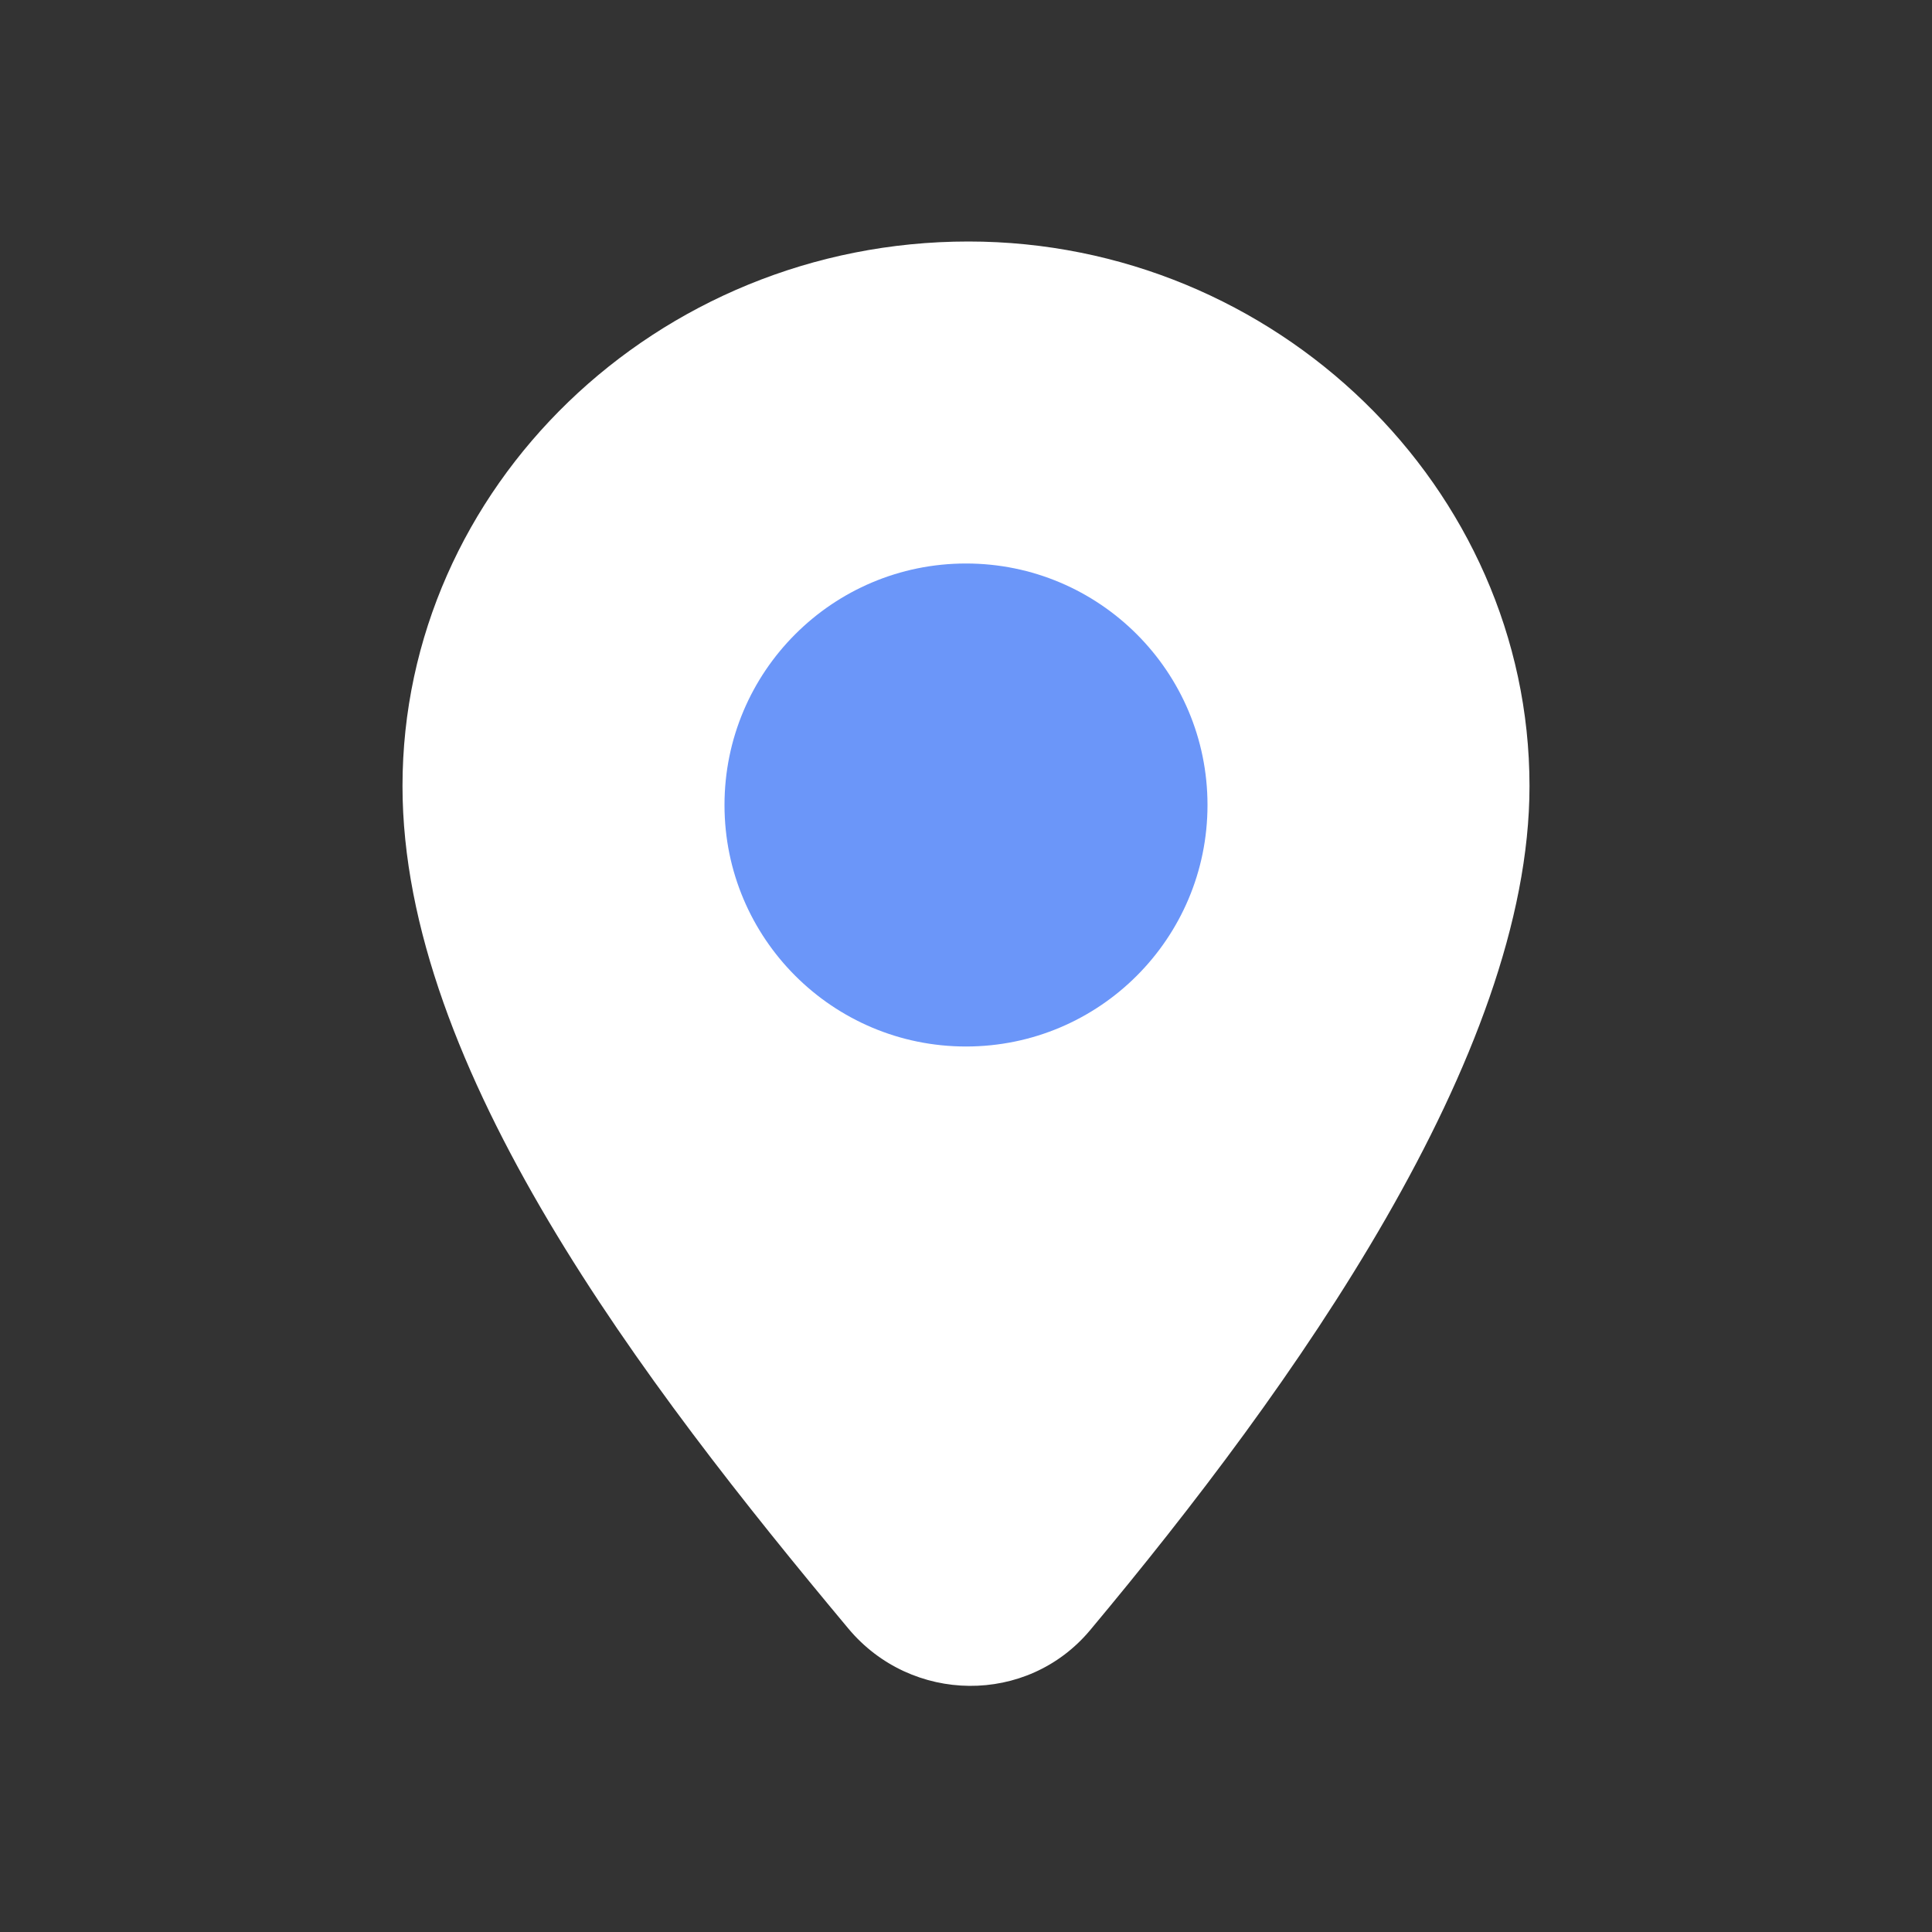 <svg width="24" height="24" viewBox="0 0 24 24" fill="none" xmlns="http://www.w3.org/2000/svg">
<rect x="0" y="0" width="24" height="24" fill="#333333" stroke="none"/>
<path fill-rule="evenodd" clip-rule="evenodd" d="M5 9.765C5 6.059 8.152 3 12.03 3C15.848 3 19 6.059 19 9.765C19 13.116 16.067 17.229 13.543 20.249C12.761 21.186 11.321 21.167 10.539 20.231C7.995 17.186 5 13.273 5 9.765Z" fill="white"/>
<circle cx="12" cy="10" r="3" fill="#6B96F9"/>
</svg>

